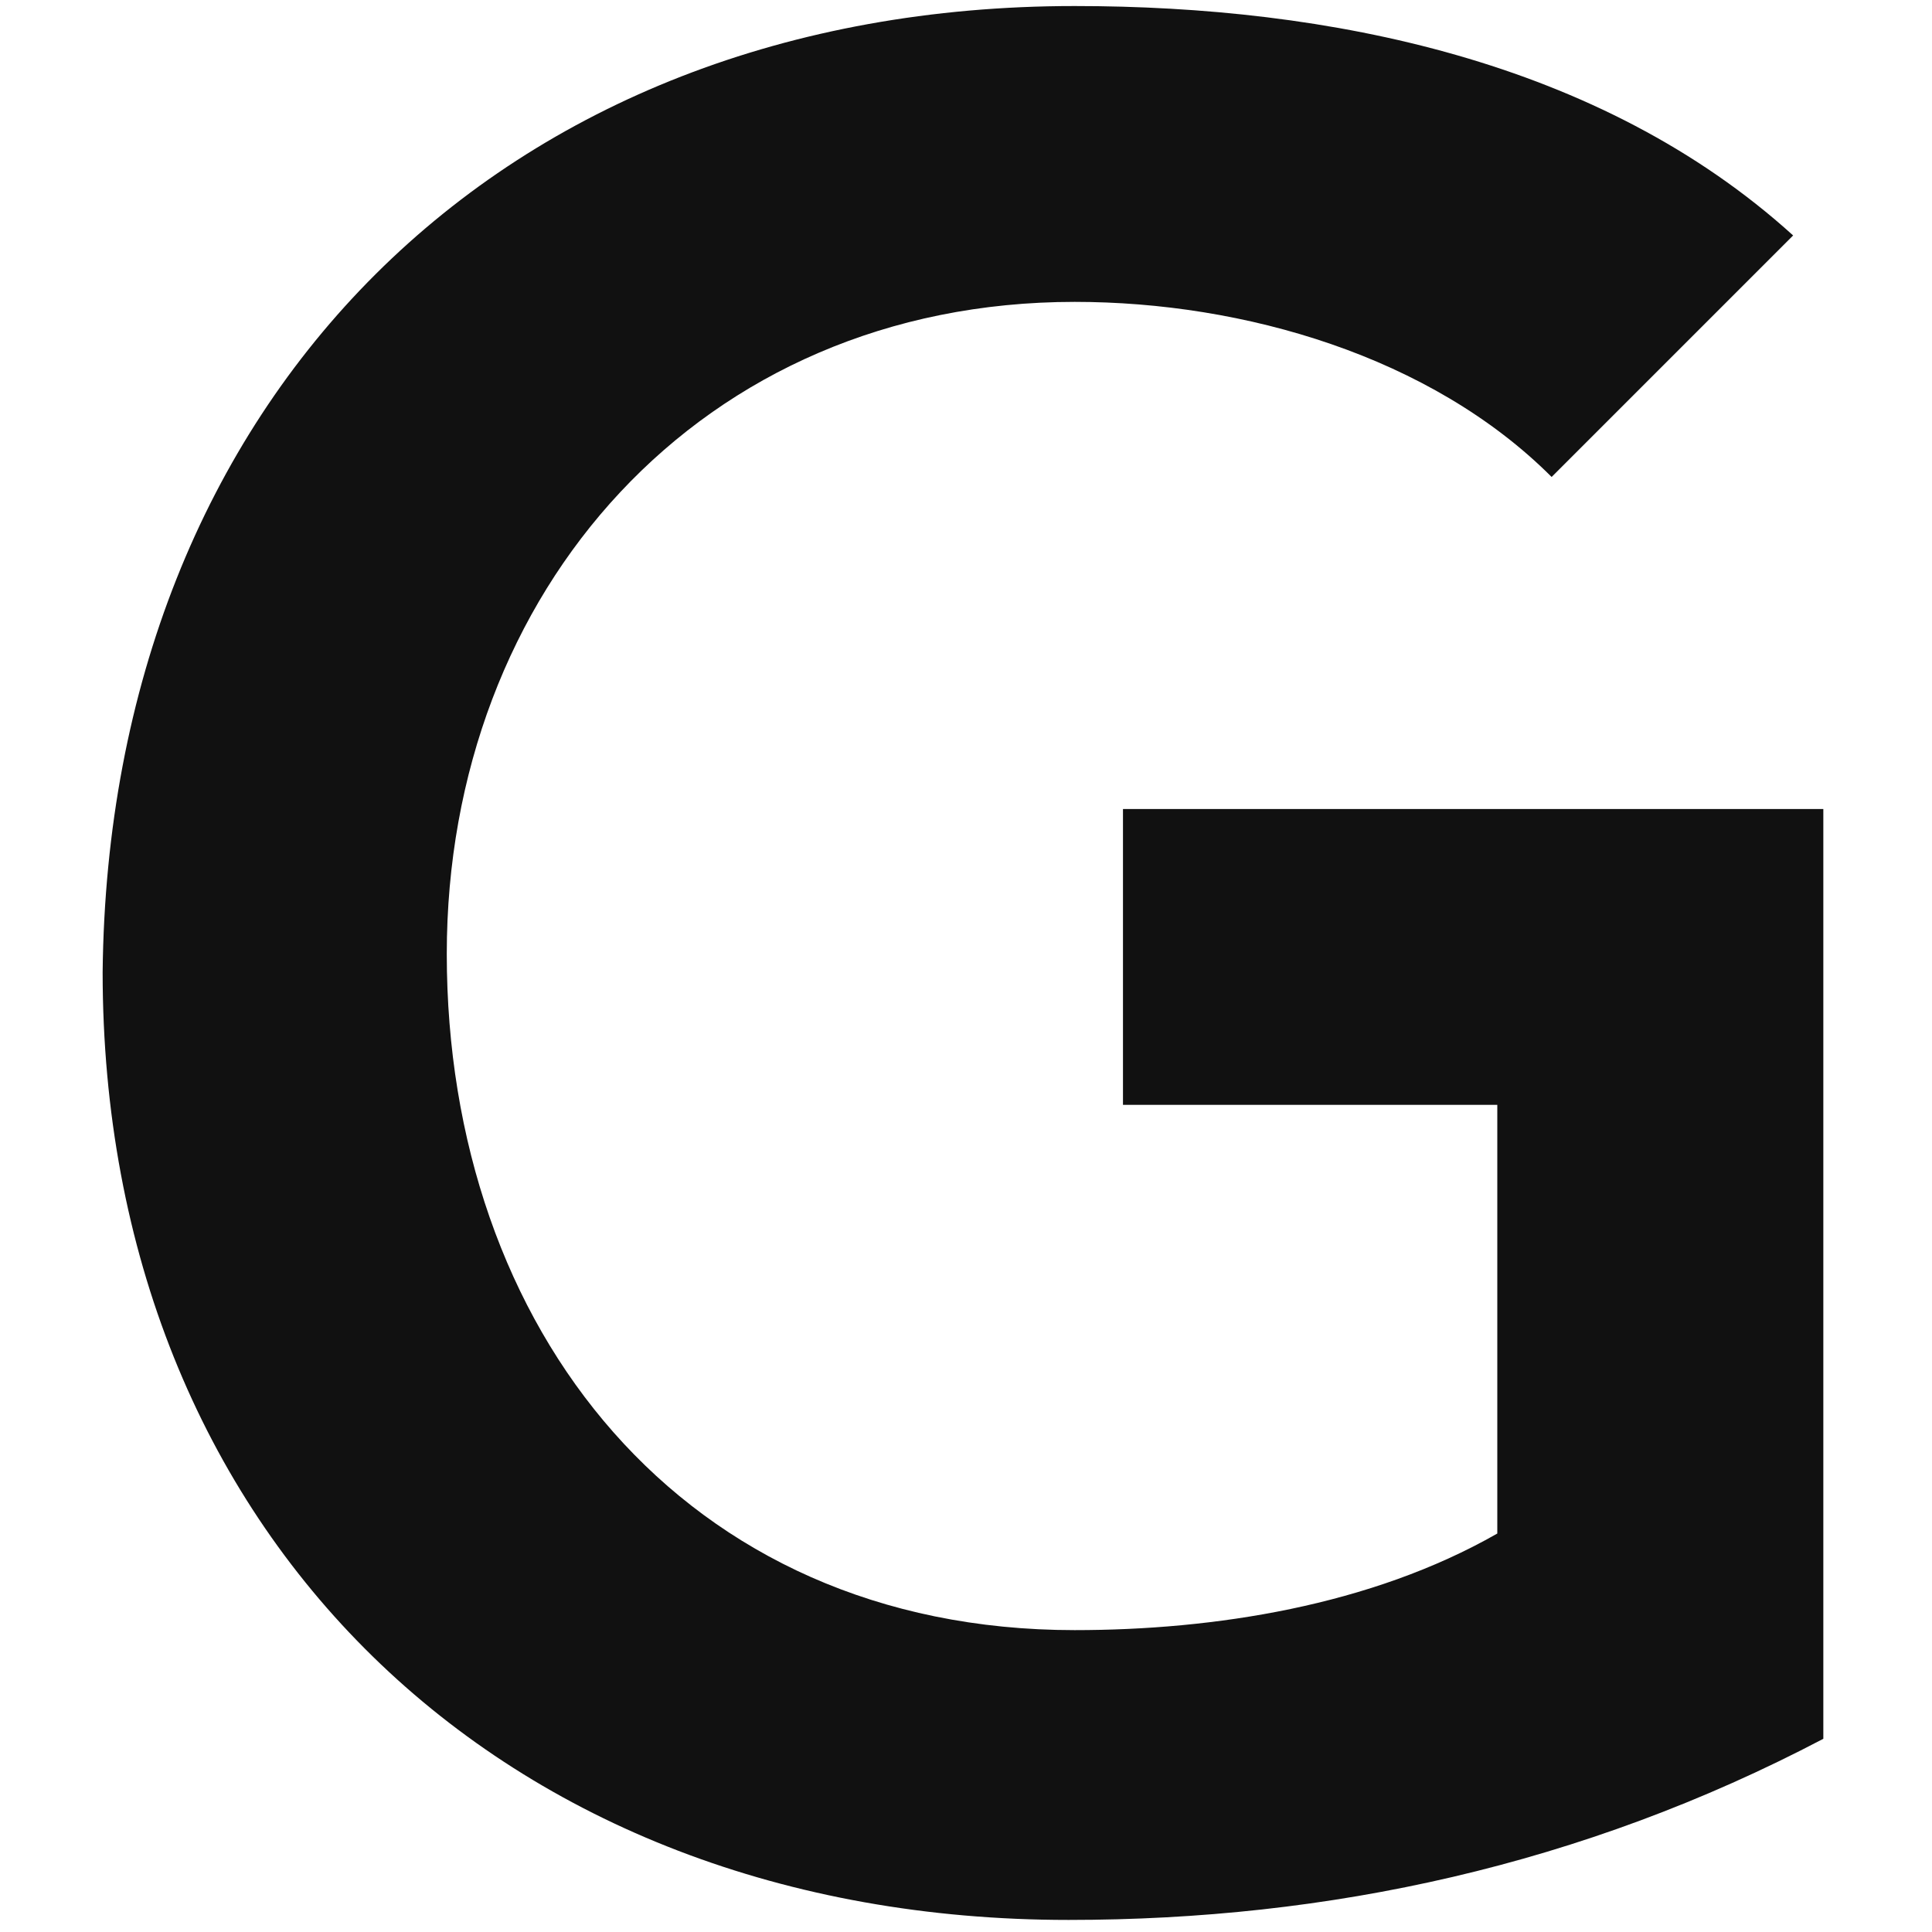 <?xml version="1.0" encoding="utf-8"?>
<!-- Generator: Adobe Illustrator 26.0.1, SVG Export Plug-In . SVG Version: 6.00 Build 0)  -->
<svg version="1.1" id="Layer_1" xmlns="http://www.w3.org/2000/svg" xmlns:xlink="http://www.w3.org/1999/xlink" x="0px" y="0px"
	 viewBox="0 0 32 32" style="enable-background:new 0 0 32 32;" xml:space="preserve">
<style type="text/css">
	.st0{fill-rule:evenodd;clip-rule:evenodd;fill:#111111;}
</style>
<path class="st0" d="M17.8,0.1c4.2,0,8.7,0.9,11.9,3.8l-4,4c-2-2-5.1-2.9-7.9-2.9C11.6,5,7.4,9.8,7.4,15.8C7.4,22,11.3,27,17.8,27
	c2.3,0,4.9-0.4,7-1.6v-7.1h-6.2v-4.9h11.6v15.4c-4,2.1-8.2,3-12.5,3c-9.4,0-16-6.4-16-15.7C1.8,6.6,8.3,0.1,17.8,0.1z"/>
</svg>
